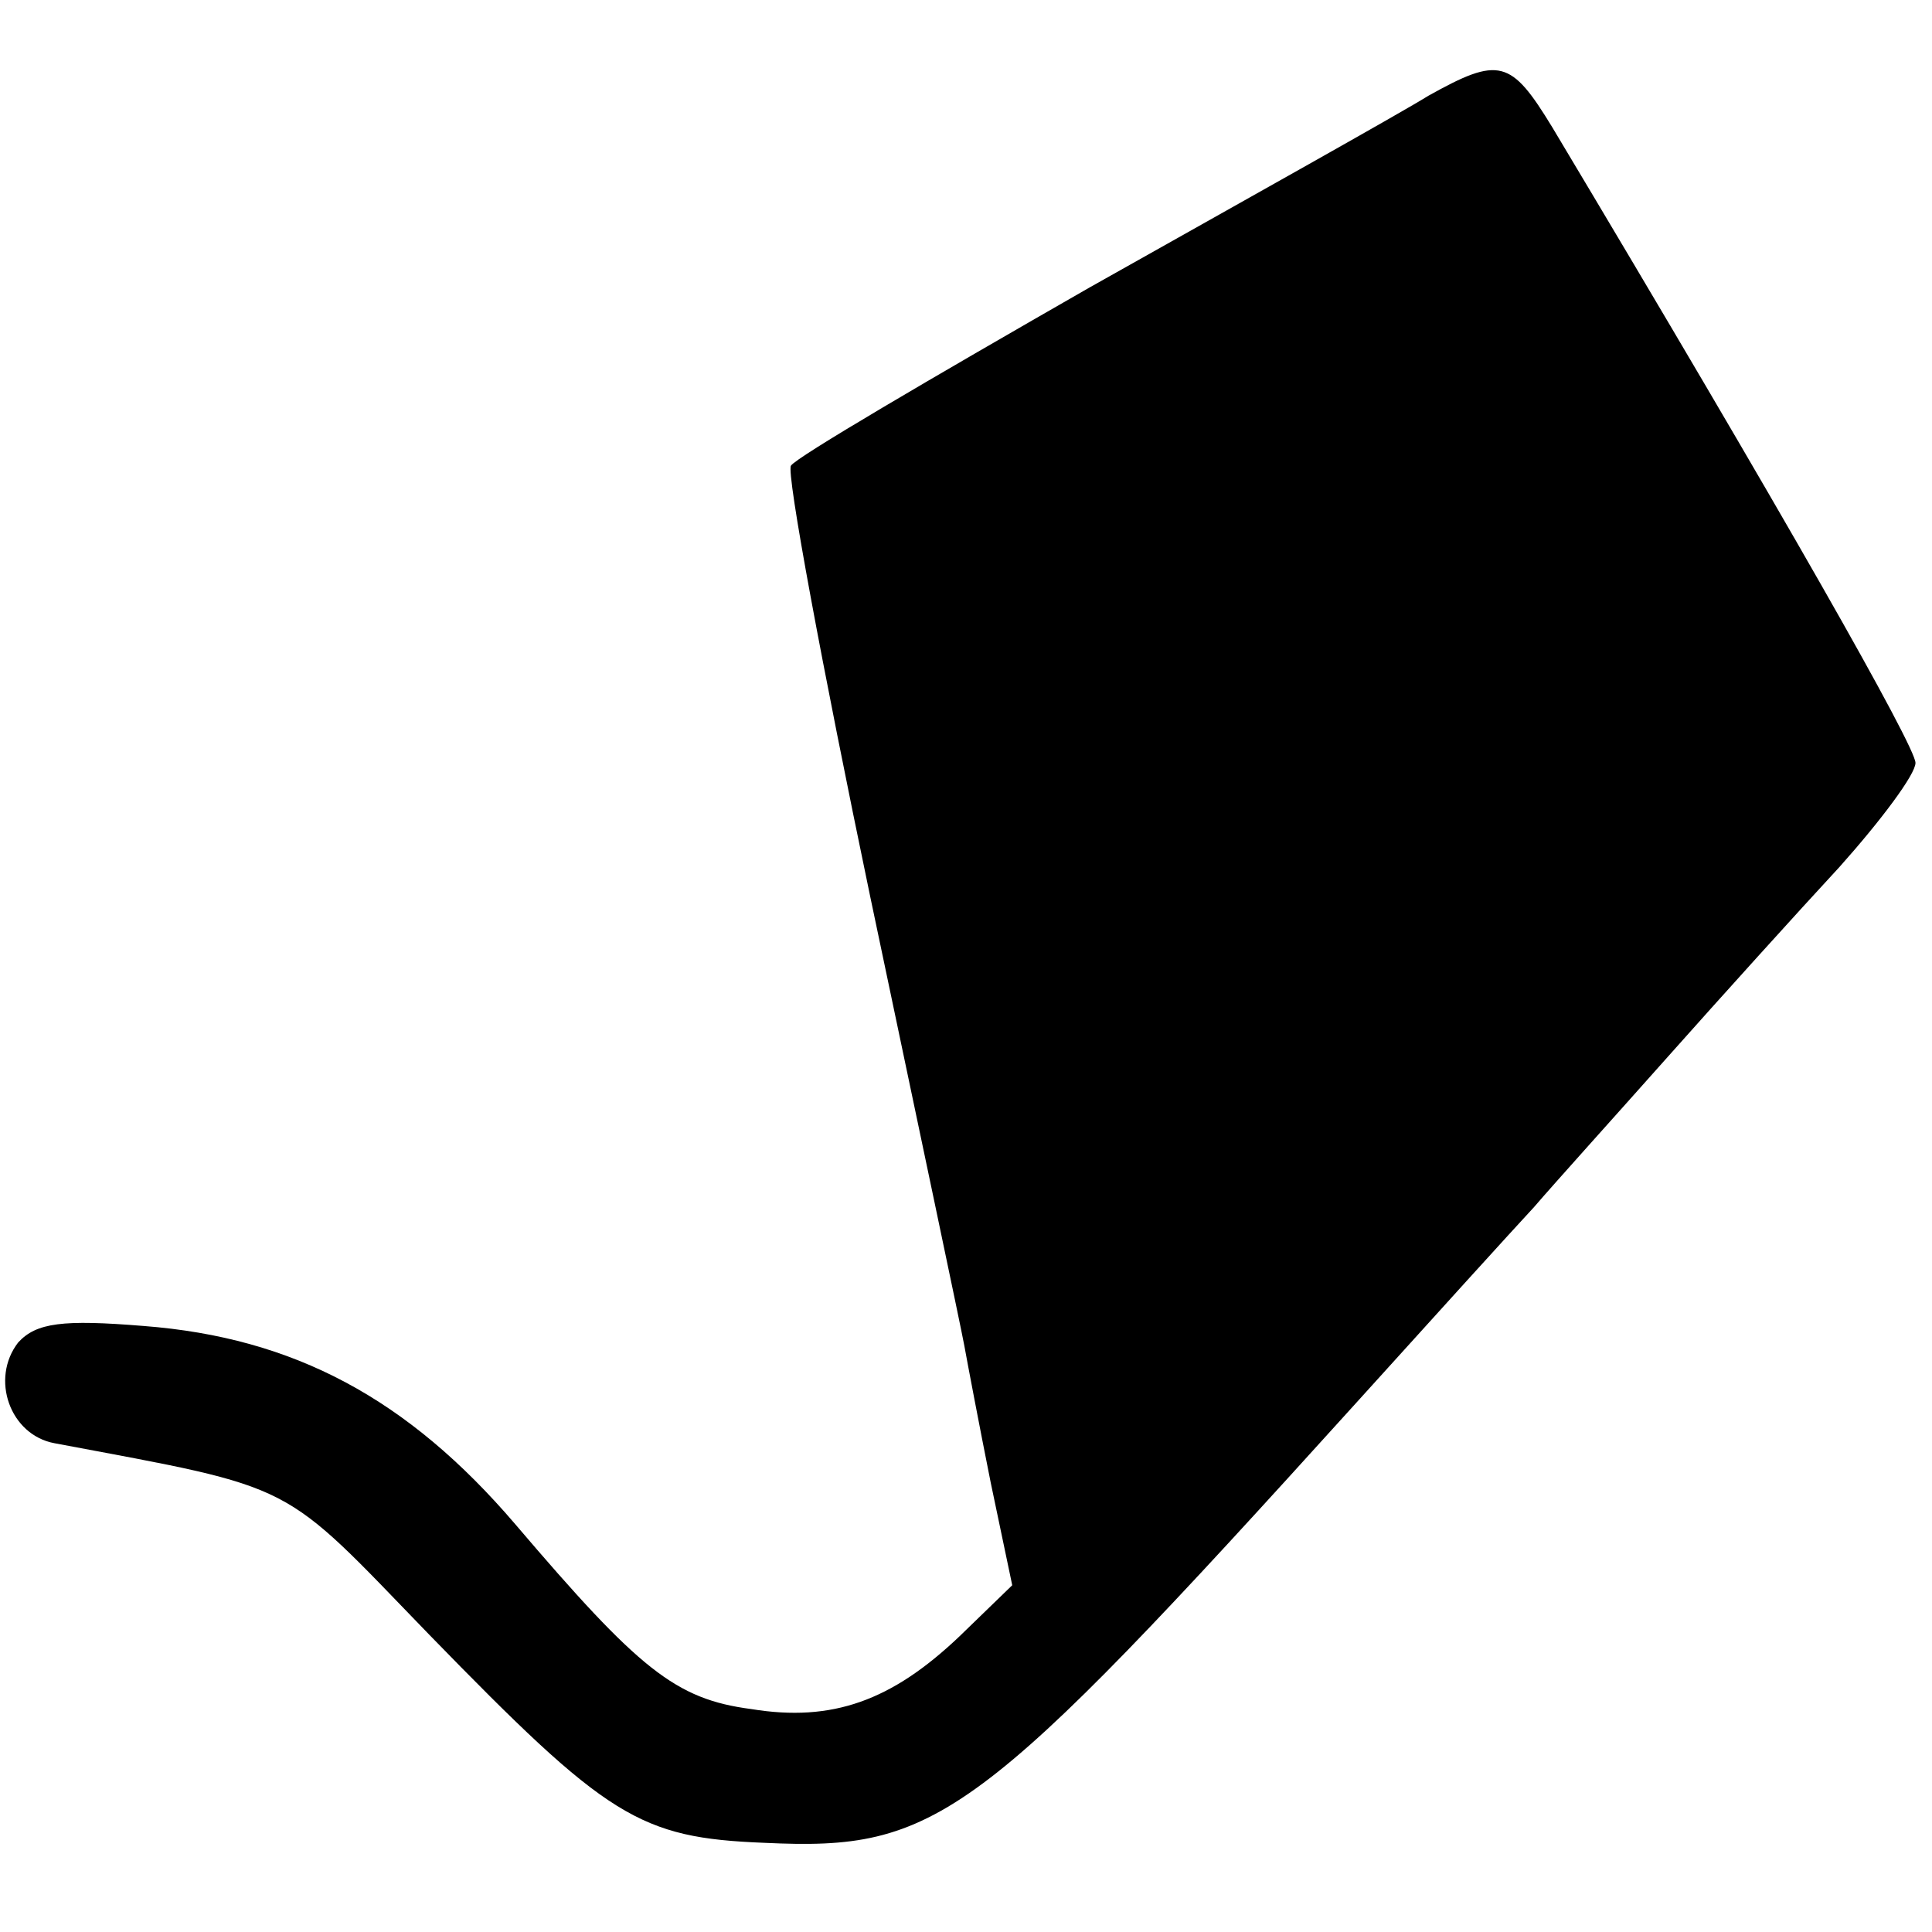 <?xml version="1.0" standalone="no"?>
<!DOCTYPE svg PUBLIC "-//W3C//DTD SVG 20010904//EN"
 "http://www.w3.org/TR/2001/REC-SVG-20010904/DTD/svg10.dtd">
<svg version="1.0" xmlns="http://www.w3.org/2000/svg"
 width="117pt" height="117pt" viewBox="0 0 117 117"
 preserveAspectRatio="xMidYMid meet">
<g transform="translate(0,117) scale(0.1,-0.1)"
fill="#000000" stroke="none">
<path d="M865 1112 c-16 -10 -109 -62 -205 -116 -96 -55 -178 -103 -181 -108
-3 -4 19 -122 48 -261 29 -138 55 -261 57 -272 2 -11 9 -48 16 -83 l13 -62
-32 -31 c-41 -39 -77 -52 -126 -44 -46 6 -68 24 -143 112 -65 76 -134 113
-225 120 -49 4 -65 2 -76 -10 -17 -22 -5 -56 22 -61 149 -28 136 -22 227 -116
108 -111 127 -123 203 -126 105 -5 129 13 357 265 47 52 96 106 109 120 12 14
49 55 81 91 32 36 79 88 104 115 25 28 46 56 46 63 0 10 -80 151 -220 385 -25
41 -32 43 -75 19z"/>
</g>
</svg>
